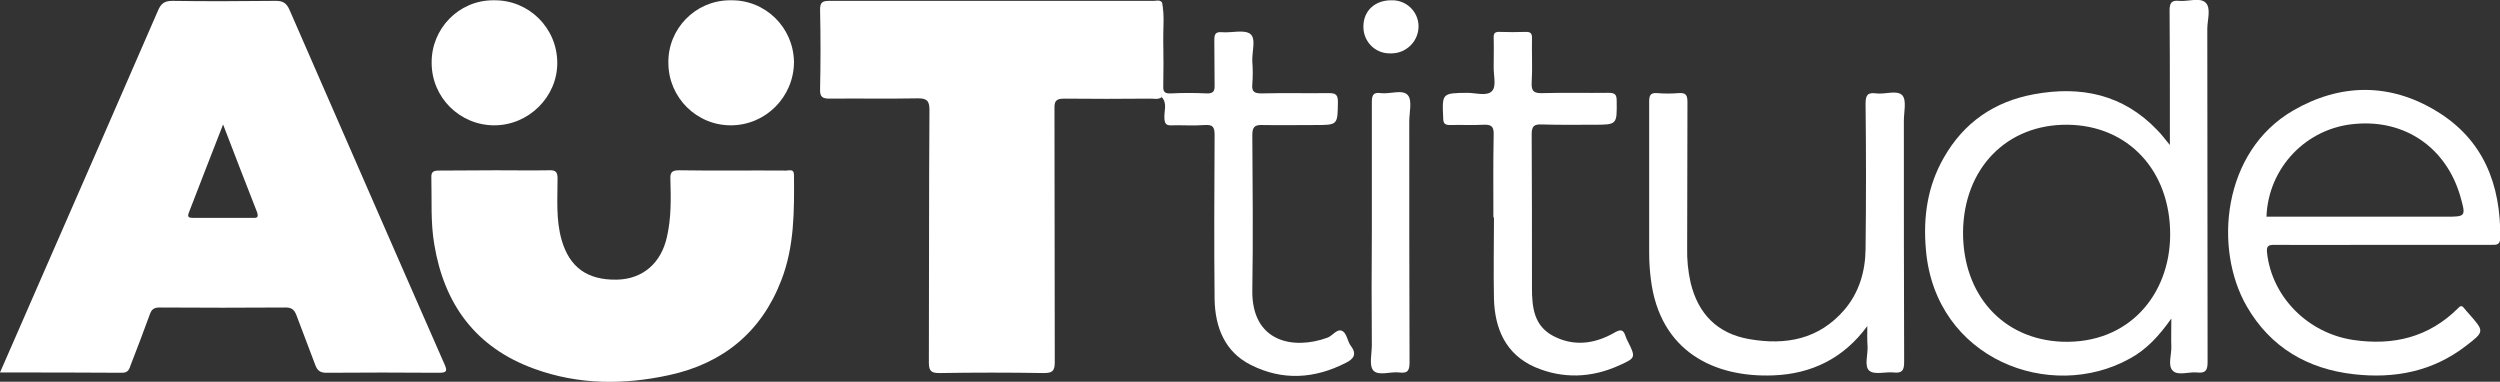 <?xml version="1.0" encoding="utf-8"?>
<!-- Generator: Adobe Illustrator 26.0.0, SVG Export Plug-In . SVG Version: 6.00 Build 0)  -->
<svg version="1.1" id="Camada_1" xmlns="http://www.w3.org/2000/svg" xmlns:xlink="http://www.w3.org/1999/xlink" x="0px" y="0px"
	 viewBox="0 0 861.8 131.6" style="enable-background:new 0 0 861.8 131.6;" xml:space="preserve">
<rect x="0" y="0" width="861.8" height="131.6" fill="#333333" stroke="none"/>
<style type="text/css">
	.st0{fill:#FFFFFF;}
</style>
<g id="Camada_2_00000087413894218664865520000000591565026652317349_">
	<g id="Camada_1-2">
		<path class="st0" d="M153.2,125.5C135.3,84.8,117.6,44.1,99.8,3.4c-1.1-2.5-2.4-3.1-4.8-3.1c-11.9,0.1-23.7,0.2-35.6,0
			c-2.9,0-4,1.1-5,3.5C40.8,35,27.2,66.3,13.5,97.5C9.1,107.7,4.6,117.8,0,128.4c14.5,0,28.3,0,42.1,0.1c2.2,0,2.5-1.4,3-2.8
			c2.2-5.7,4.4-11.4,6.5-17.2c0.6-1.8,1.4-2.5,3.4-2.5c14.5,0.1,29,0.1,43.5,0c2.2,0,3,0.9,3.7,2.7c2.1,5.7,4.3,11.2,6.4,16.9
			c0.7,2,1.6,2.9,3.9,2.9c12.9-0.1,25.8-0.1,38.7,0C153.8,128.5,154.4,128.1,153.2,125.5z M87.2,75.1c-7,0-13.9,0-20.8,0
			c-1.3,0-1.9-0.3-1.3-1.8c3.9-10,7.7-20,11.8-30.4c4,10.4,7.8,20.3,11.7,30.2C89.1,74.7,88.9,75.2,87.2,75.1L87.2,75.1z"/>
		<path class="st0" d="M400.5,33.5c-1.4,1-2.9,0.4-4.4,0.5c-9.8,0.1-19.5,0.1-29.2,0c-2.7,0-3.5,0.7-3.4,3.4
			c0.1,29.1,0,58.3,0.1,87.4c0,3.1-0.8,3.8-3.8,3.8c-12-0.2-23.9-0.2-35.9,0c-2.8,0-3.7-0.6-3.7-3.6c0.1-29,0-58,0.2-87.1
			c0-3.2-0.9-4-4-4c-10.1,0.2-20.2,0-30.3,0.1c-2.4,0-3.5-0.4-3.4-3.2c0.2-9.2,0.2-18.3,0-27.5c0-2.5,0.8-3,3.2-3
			c37.3,0,74.5,0,111.8,0c1,0,2.1-0.5,2.9,0.6C401,11.8,401.1,22.6,400.5,33.5z"/>
		<path class="st0" d="M170.9,58.7c6.1,0,12.3,0.1,18.4,0c2.3-0.1,2.9,0.6,2.9,2.9c0,7-0.6,14.1,1.4,21.1
			c2.7,9.4,8.8,13.9,19.1,13.7c8.9-0.2,15.2-5.7,17.2-14.7c1.5-6.5,1.4-13.1,1.2-19.8c-0.1-2.3,0.3-3.2,3-3.2
			c12.3,0.2,24.6,0,36.9,0.1c1.1,0,2.7-0.7,2.7,1.5c0.1,12.3,0.2,24.6-4.4,36.4c-6.9,17.9-20.2,28.6-38.6,32.6
			c-15.6,3.4-31.3,3.4-46.6-2.2c-20.1-7.3-31-22.2-34.4-42.9c-1.3-7.6-0.8-15.3-1-22.9c-0.1-2,0.6-2.5,2.6-2.5
			C157.9,58.8,164.4,58.7,170.9,58.7z"/>
		<path class="st0" d="M760.3,0.9c-2-1.9-6-0.3-9.1-0.6c-2.7-0.3-3.3,0.8-3.3,3.3c0.1,11.6,0.1,23.2,0.1,34.8V50
			c-1.8-2.2-2.9-3.7-4.3-5.1c-11.8-12.4-26.4-15.4-42.6-12.4c-13.6,2.5-24.1,9.7-31,21.8c-5.7,9.9-7.2,20.6-6.2,31.8
			c3.2,37.8,43,52.7,70.3,37.5c5.7-3.1,10-7.7,14.3-13.8c0,3.9-0.1,6.7,0,9.6s-1.3,6.6,0.5,8.4c1.8,1.8,5.5,0.3,8.4,0.6
			s3.6-0.7,3.6-3.6c-0.1-38.3,0-76.6-0.1-114.9C760.9,6.9,762.3,2.8,760.3,0.9z M710.9,117.8c-20.6-0.8-34.3-16.3-34.2-37.8
			c0.2-22,15.1-37.2,36-37s35.5,15.8,35.4,38C748,101.4,734,118.6,710.9,117.8z"/>
		<path class="st0" d="M839.9,38.3c-16.1-9.8-33.2-9.6-49.4-0.2c-24.4,14.1-27.5,47.6-16,67.5c8.2,14.2,21,21.6,36.9,23.4
			c14,1.6,27.2-0.9,38.7-9.8c6.4-4.9,6.3-5,1.1-10.9c-0.6-0.7-1.3-1.4-1.8-2.1c-0.8-1-1.3-0.8-2.1,0.1c-10.1,10-22.3,12.9-36,10.9
			c-15.7-2.3-28.1-14.8-29.8-30c-0.3-2.6,0.6-2.8,2.7-2.8c12.4,0.1,24.8,0,37.2,0h37.3c1.7,0,3.1,0.2,3.2-2.3
			C862.1,63.6,856.1,48.1,839.9,38.3z M842.9,74.7h-61.6c0.6-16.9,13.8-30.7,30.7-32c17-1.5,31.2,8.1,36.1,24.9
			C850.1,74.7,850.1,74.7,842.9,74.7L842.9,74.7z"/>
		<path class="st0" d="M643.7,112.4c-8.2,11.2-19.3,16.5-32.4,17c-20.3,0.8-39.1-8.2-42.2-33c-0.4-3.1-0.6-6.2-0.6-9.4
			c0-17.3,0-34.6,0-51.9c0-2.2,0.4-3.2,2.8-3c2.4,0.2,4.9,0.2,7.3,0c2.5-0.2,3.1,0.6,3.1,3.1c-0.1,16.7,0,33.4-0.1,50.2
			c-0.1,4.1,0.3,8.1,1.2,12.1c2.6,10.7,9.2,17.5,20.2,19.4c12.6,2.2,24,0.1,32.8-10.1c5.1-6,7.2-13.2,7.3-20.9
			c0.2-16.7,0.2-33.4,0-50.2c0-3,0.8-3.9,3.7-3.5c3.1,0.4,7.2-1.3,9,0.7c1.5,1.8,0.5,5.7,0.5,8.7c0,27.8,0,55.5,0.1,83.2
			c0,2.9-0.7,3.9-3.6,3.6s-6.6,0.9-8.4-0.6s-0.5-5.4-0.6-8.3C643.6,117.2,643.7,114.8,643.7,112.4z"/>
		<path class="st0" d="M400.5,33.5c0-10.9,0-21.7,0.1-32.6c0.9,4.5,0.3,9,0.4,13.4c0.1,5.1,0.1,10.2,0,15.3
			c-0.1,2.2,0.6,2.7,2.7,2.6c4.1-0.2,8.1-0.2,12.2,0c2.4,0.1,2.9-0.8,2.8-3c-0.1-5.1,0-10.2-0.1-15.3c0-2,0.3-3,2.6-2.8
			c3.3,0.3,7.7-1,9.8,0.6s0.5,6.3,0.7,9.6c0.2,2.5,0.2,5.1,0,7.7c-0.3,2.8,0.9,3.2,3.3,3.2c7.6-0.2,15.3,0,23-0.1
			c2.3,0,3.2,0.4,3.2,3c-0.1,8,0,8-7.9,8c-6,0-12.1,0.1-18.1,0c-2.6-0.1-3.5,0.6-3.5,3.4c0.1,17.8,0.3,35.5,0,53.3
			c-0.4,18.2,14.2,20.9,25.9,16.6c1.9-0.7,3.4-3.4,5.3-2.2c1.4,0.9,1.6,3.5,2.8,5.1c2.2,2.9,0.8,4.5-1.8,5.8
			c-10.8,5.5-21.8,6.2-32.7,0.7c-9-4.5-12.3-13-12.5-22.5c-0.2-18.9-0.1-37.8,0-56.7c0-2.7-0.5-3.7-3.4-3.5c-3.8,0.3-7.7,0-11.5,0.1
			c-1.9,0.1-2.3-0.7-2.4-2.4C401.2,38.4,402.5,35.7,400.5,33.5z"/>
		<path class="st0" d="M514.8,75c0-9.5-0.1-19,0.1-28.6c0.1-2.9-0.9-3.5-3.5-3.4c-3.8,0.2-7.7,0-11.5,0.1c-1.8,0-2.4-0.5-2.4-2.4
			c-0.4-8.6-0.4-8.6,8.3-8.7c3,0,6.9,1.3,8.6-0.7c1.5-1.7,0.4-5.5,0.5-8.4c0-3.2,0.1-6.5,0-9.8c-0.1-1.7,0.5-2.2,2.2-2.1
			c2.9,0.1,5.8,0.1,8.7,0c1.9-0.1,2.4,0.6,2.3,2.4c-0.1,5,0.2,10-0.1,15c-0.2,3.3,1,3.8,3.9,3.7c7.5-0.2,15.1,0,22.6-0.1
			c2.1,0,2.8,0.5,2.8,2.7c0.1,8.3,0.2,8.3-8,8.3c-5.9,0-11.8,0.1-17.8-0.1c-2.6-0.1-3.5,0.5-3.5,3.4c0.1,17.7,0.1,35.3,0.1,53
			c0,6.7,0.7,13,7.3,16.5c7,3.7,14.2,2.8,20.9-1c2.4-1.4,3.3-1.3,4.1,1.2c0.2,0.5,0.4,1.1,0.7,1.6c2.8,5.6,2.8,5.8-2.8,8.3
			c-9.6,4.4-19.6,4.8-29.3,0.6c-9.9-4.4-13.7-13.1-14-23.4c-0.2-9.4,0-18.8,0-28.2L514.8,75z"/>
		<path class="st0" d="M251.9,0.1c11.9-0.2,21.6,9.3,21.8,21.2c0,0.1,0,0.1,0,0.2c-0.1,11.9-9.7,21.6-21.6,21.7
			c-11.9,0.1-21.6-9.5-21.7-21.4c0,0,0-0.1,0-0.1c-0.2-11.7,9.2-21.4,20.9-21.6C251.5,0.1,251.7,0.1,251.9,0.1z"/>
		<path class="st0" d="M170.4,0.1C182.3,0,192,9.6,192.1,21.5c0,0,0,0.1,0,0.1c0.1,11.7-9.8,21.6-21.7,21.6
			c-11.9,0-21.6-9.6-21.6-21.5c0,0,0-0.1,0-0.1c-0.1-11.7,9.3-21.4,21-21.5C170,0.1,170.2,0.1,170.4,0.1z"/>
		<path class="st0" d="M472.9,80c0-14.8,0-29.7,0-44.6c0-2.4,0.3-3.7,3.1-3.3c3.2,0.4,7.5-1.4,9.3,0.7c1.6,1.8,0.5,6,0.5,9.1
			c0,27.6,0,55.2,0.1,82.8c0,2.8-0.4,4.1-3.5,3.7s-7.2,1.3-9-0.7c-1.5-1.8-0.5-5.7-0.5-8.7C472.8,106,472.8,93,472.9,80z"/>
		<path class="st0" d="M479.8,0.1c5-0.1,9.1,3.9,9.2,8.8c0,0,0,0,0,0c0.1,5.1-4,9.4-9.2,9.5c-0.2,0-0.4,0-0.6,0
			c-5,0.1-9.1-3.9-9.2-8.9c0-0.2,0-0.4,0-0.6C470.1,3.6,474.1,0,479.8,0.1z"/>
	</g>
</g>
</svg>
